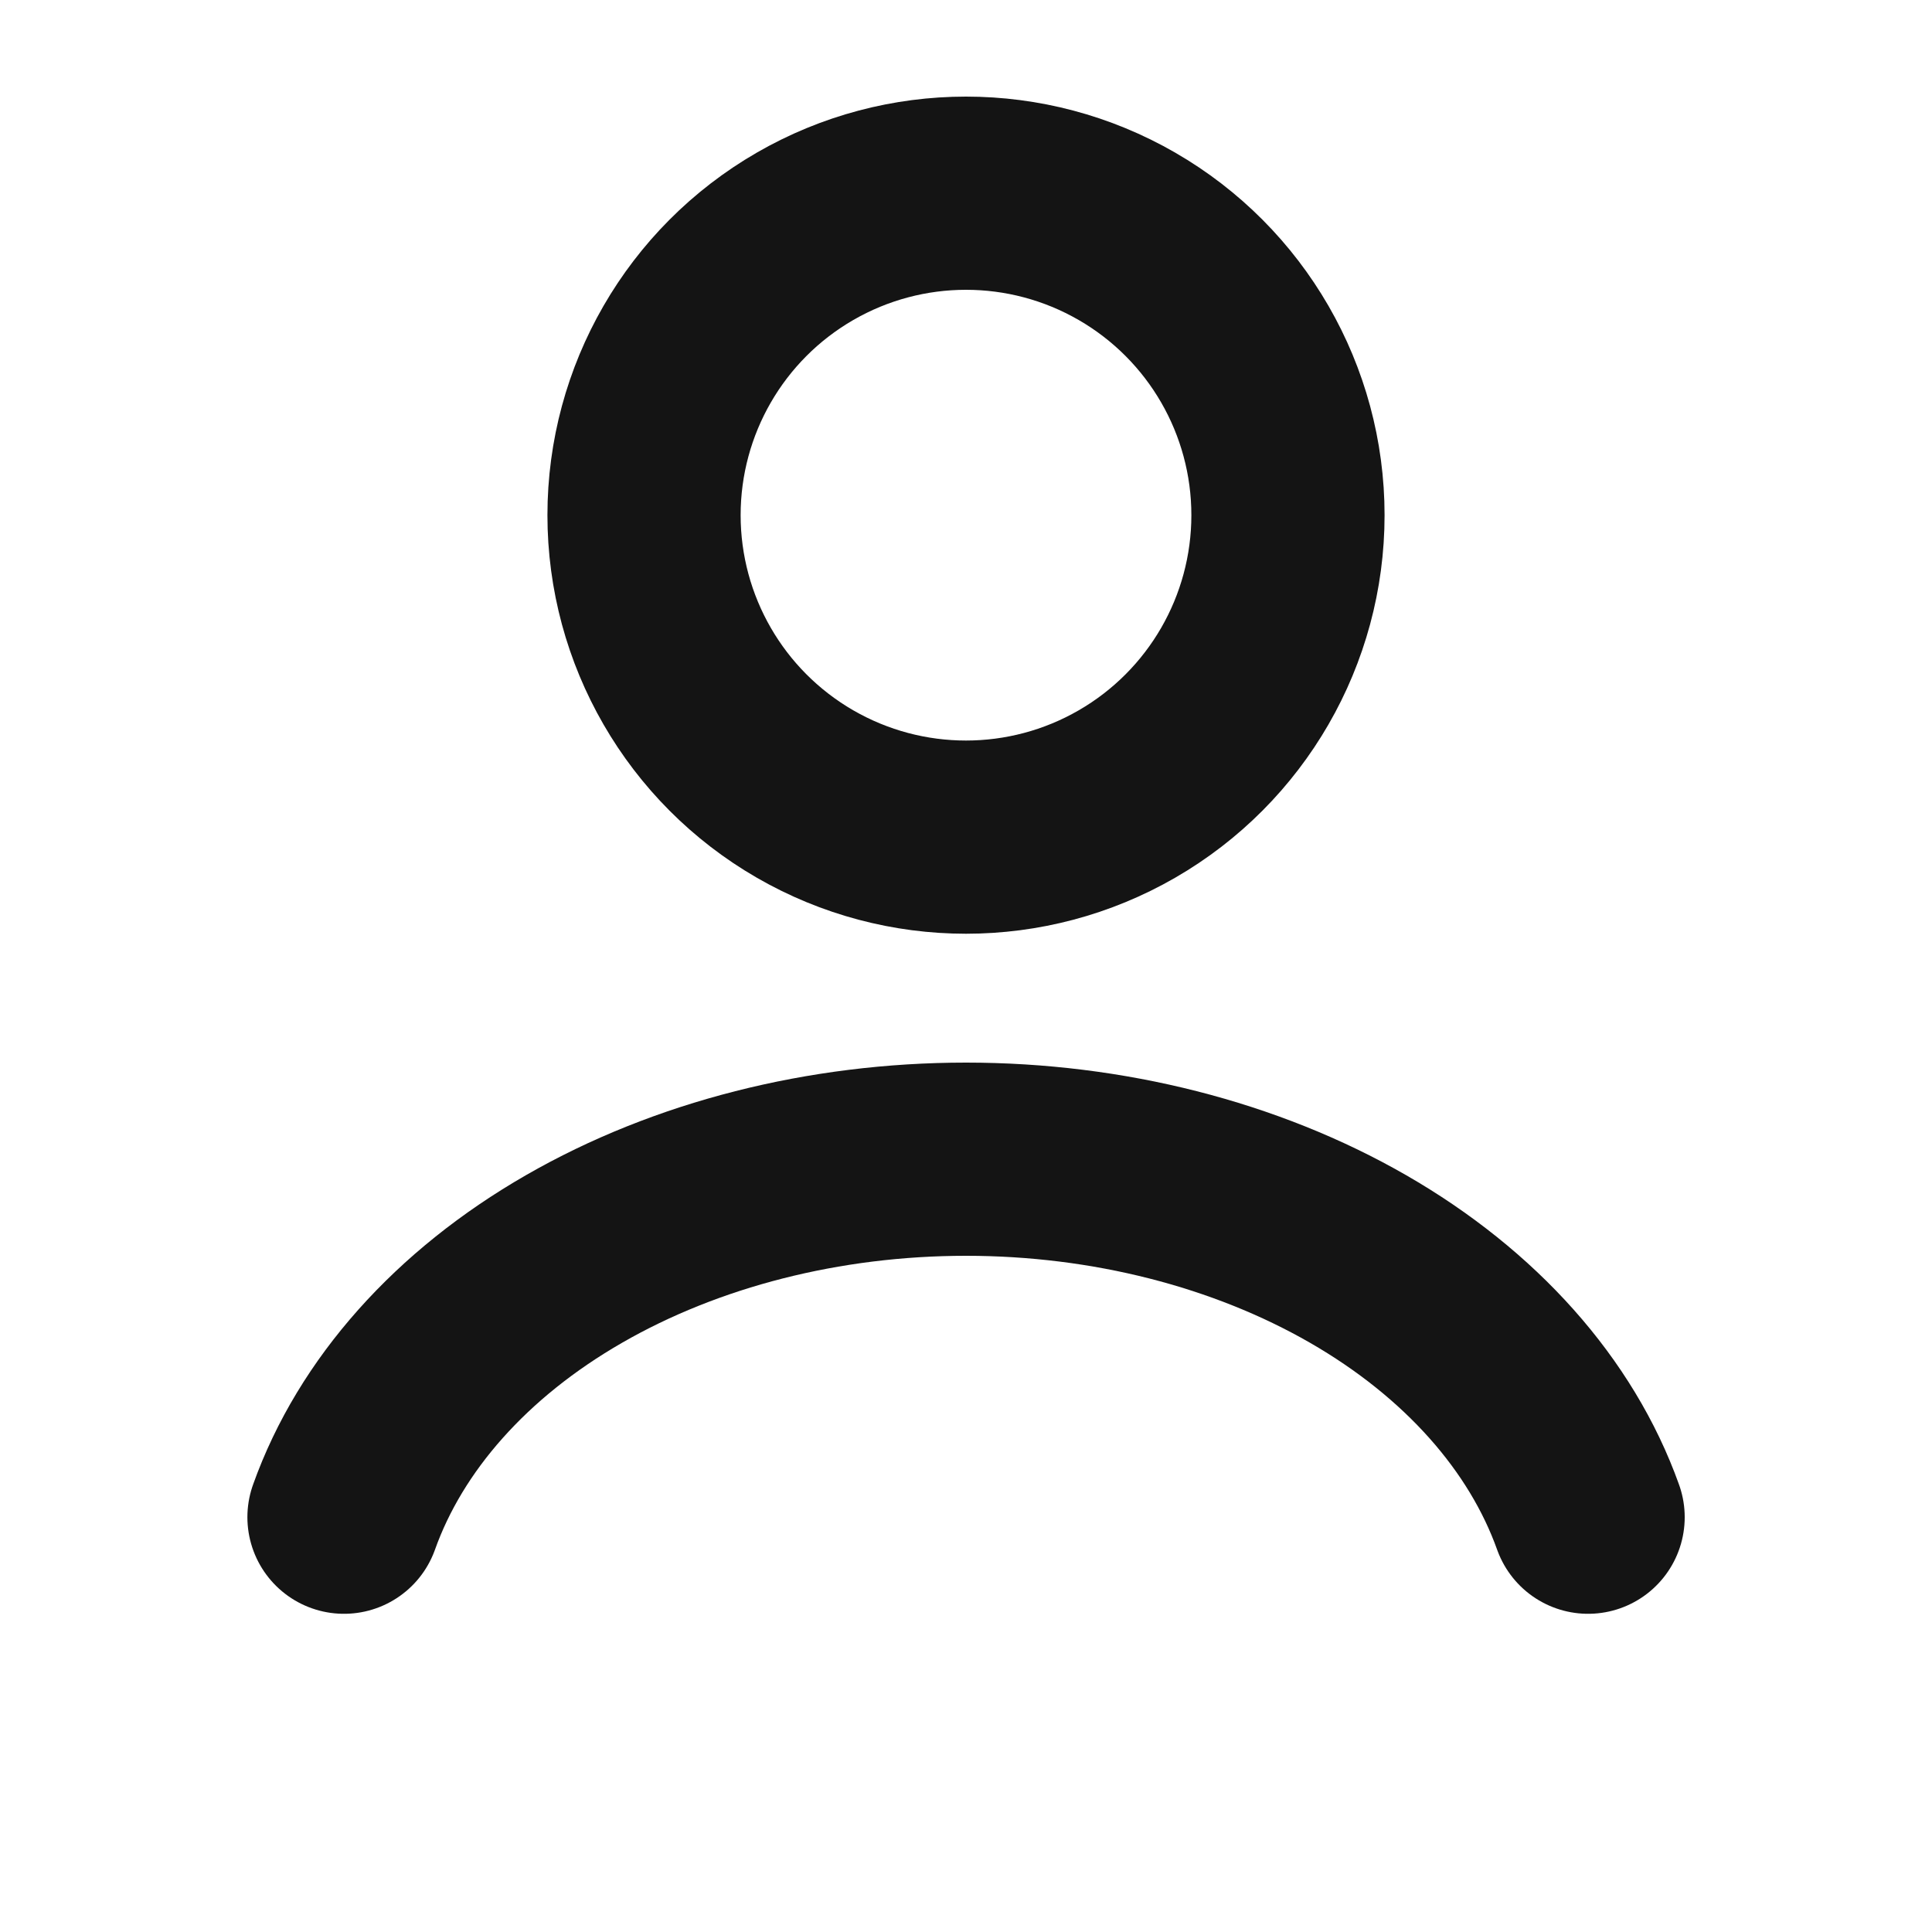 <svg width="20" height="20" viewBox="0 0 20 20" fill="none" xmlns="http://www.w3.org/2000/svg">
<path d="M16.44 15.706C16.06 14.643 15.223 13.703 14.059 13.033C12.894 12.363 11.468 12 10 12C8.533 12 7.106 12.363 5.942 13.033C4.777 13.703 3.94 14.643 3.561 15.706" stroke="#141414" stroke-width="2" stroke-linecap="round"/>
<circle cx="10" cy="5.333" r="3.333" stroke="#141414" stroke-width="2" stroke-linecap="round"/>
</svg>
